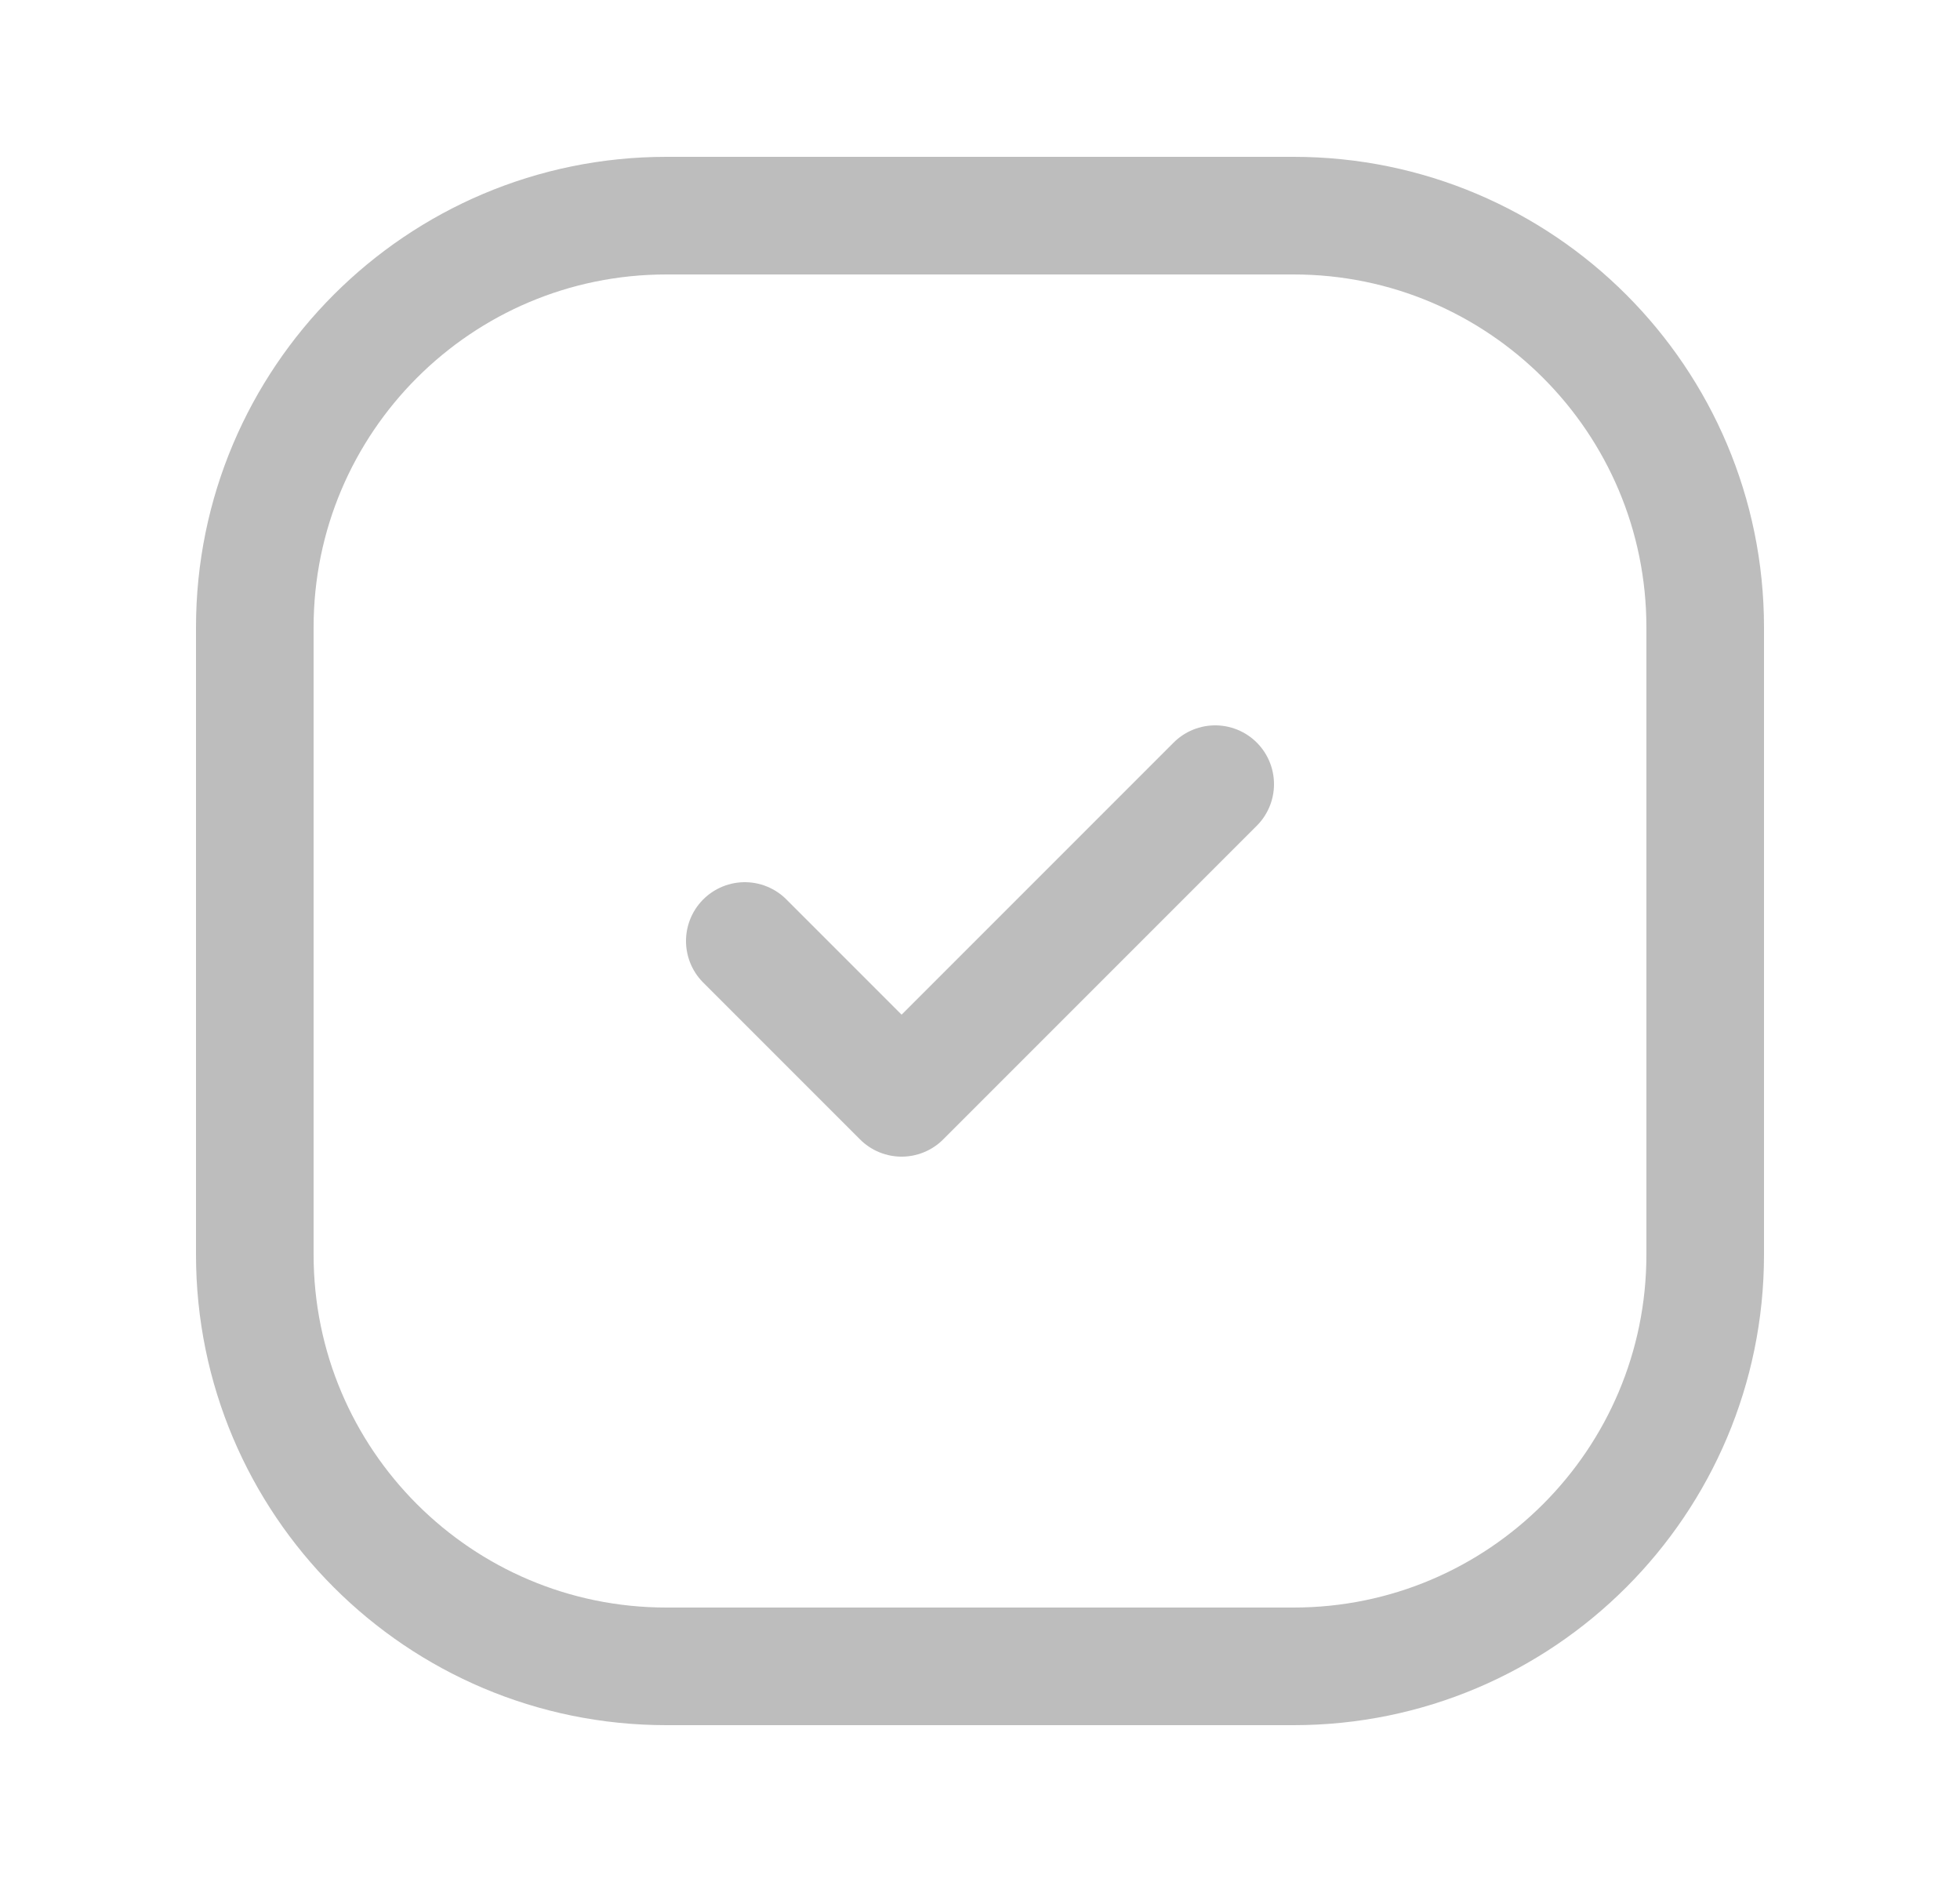 <svg width="25" height="24" viewBox="0 0 25 24" fill="none" xmlns="http://www.w3.org/2000/svg">
<path d="M16.5 2.75H8.5C5.601 2.75 3.25 5.101 3.25 8V16C3.25 18.899 5.601 21.25 8.5 21.25H16.5C19.399 21.25 21.75 18.899 21.75 16V8C21.75 5.101 19.399 2.75 16.5 2.75Z" stroke="#BDBDBD" stroke-width="1.5"/>
<path d="M9.5 12L11.5 14L15.5 10" stroke="#BDBDBD" stroke-width="1.5" stroke-linecap="round" stroke-linejoin="round"/>
</svg>
